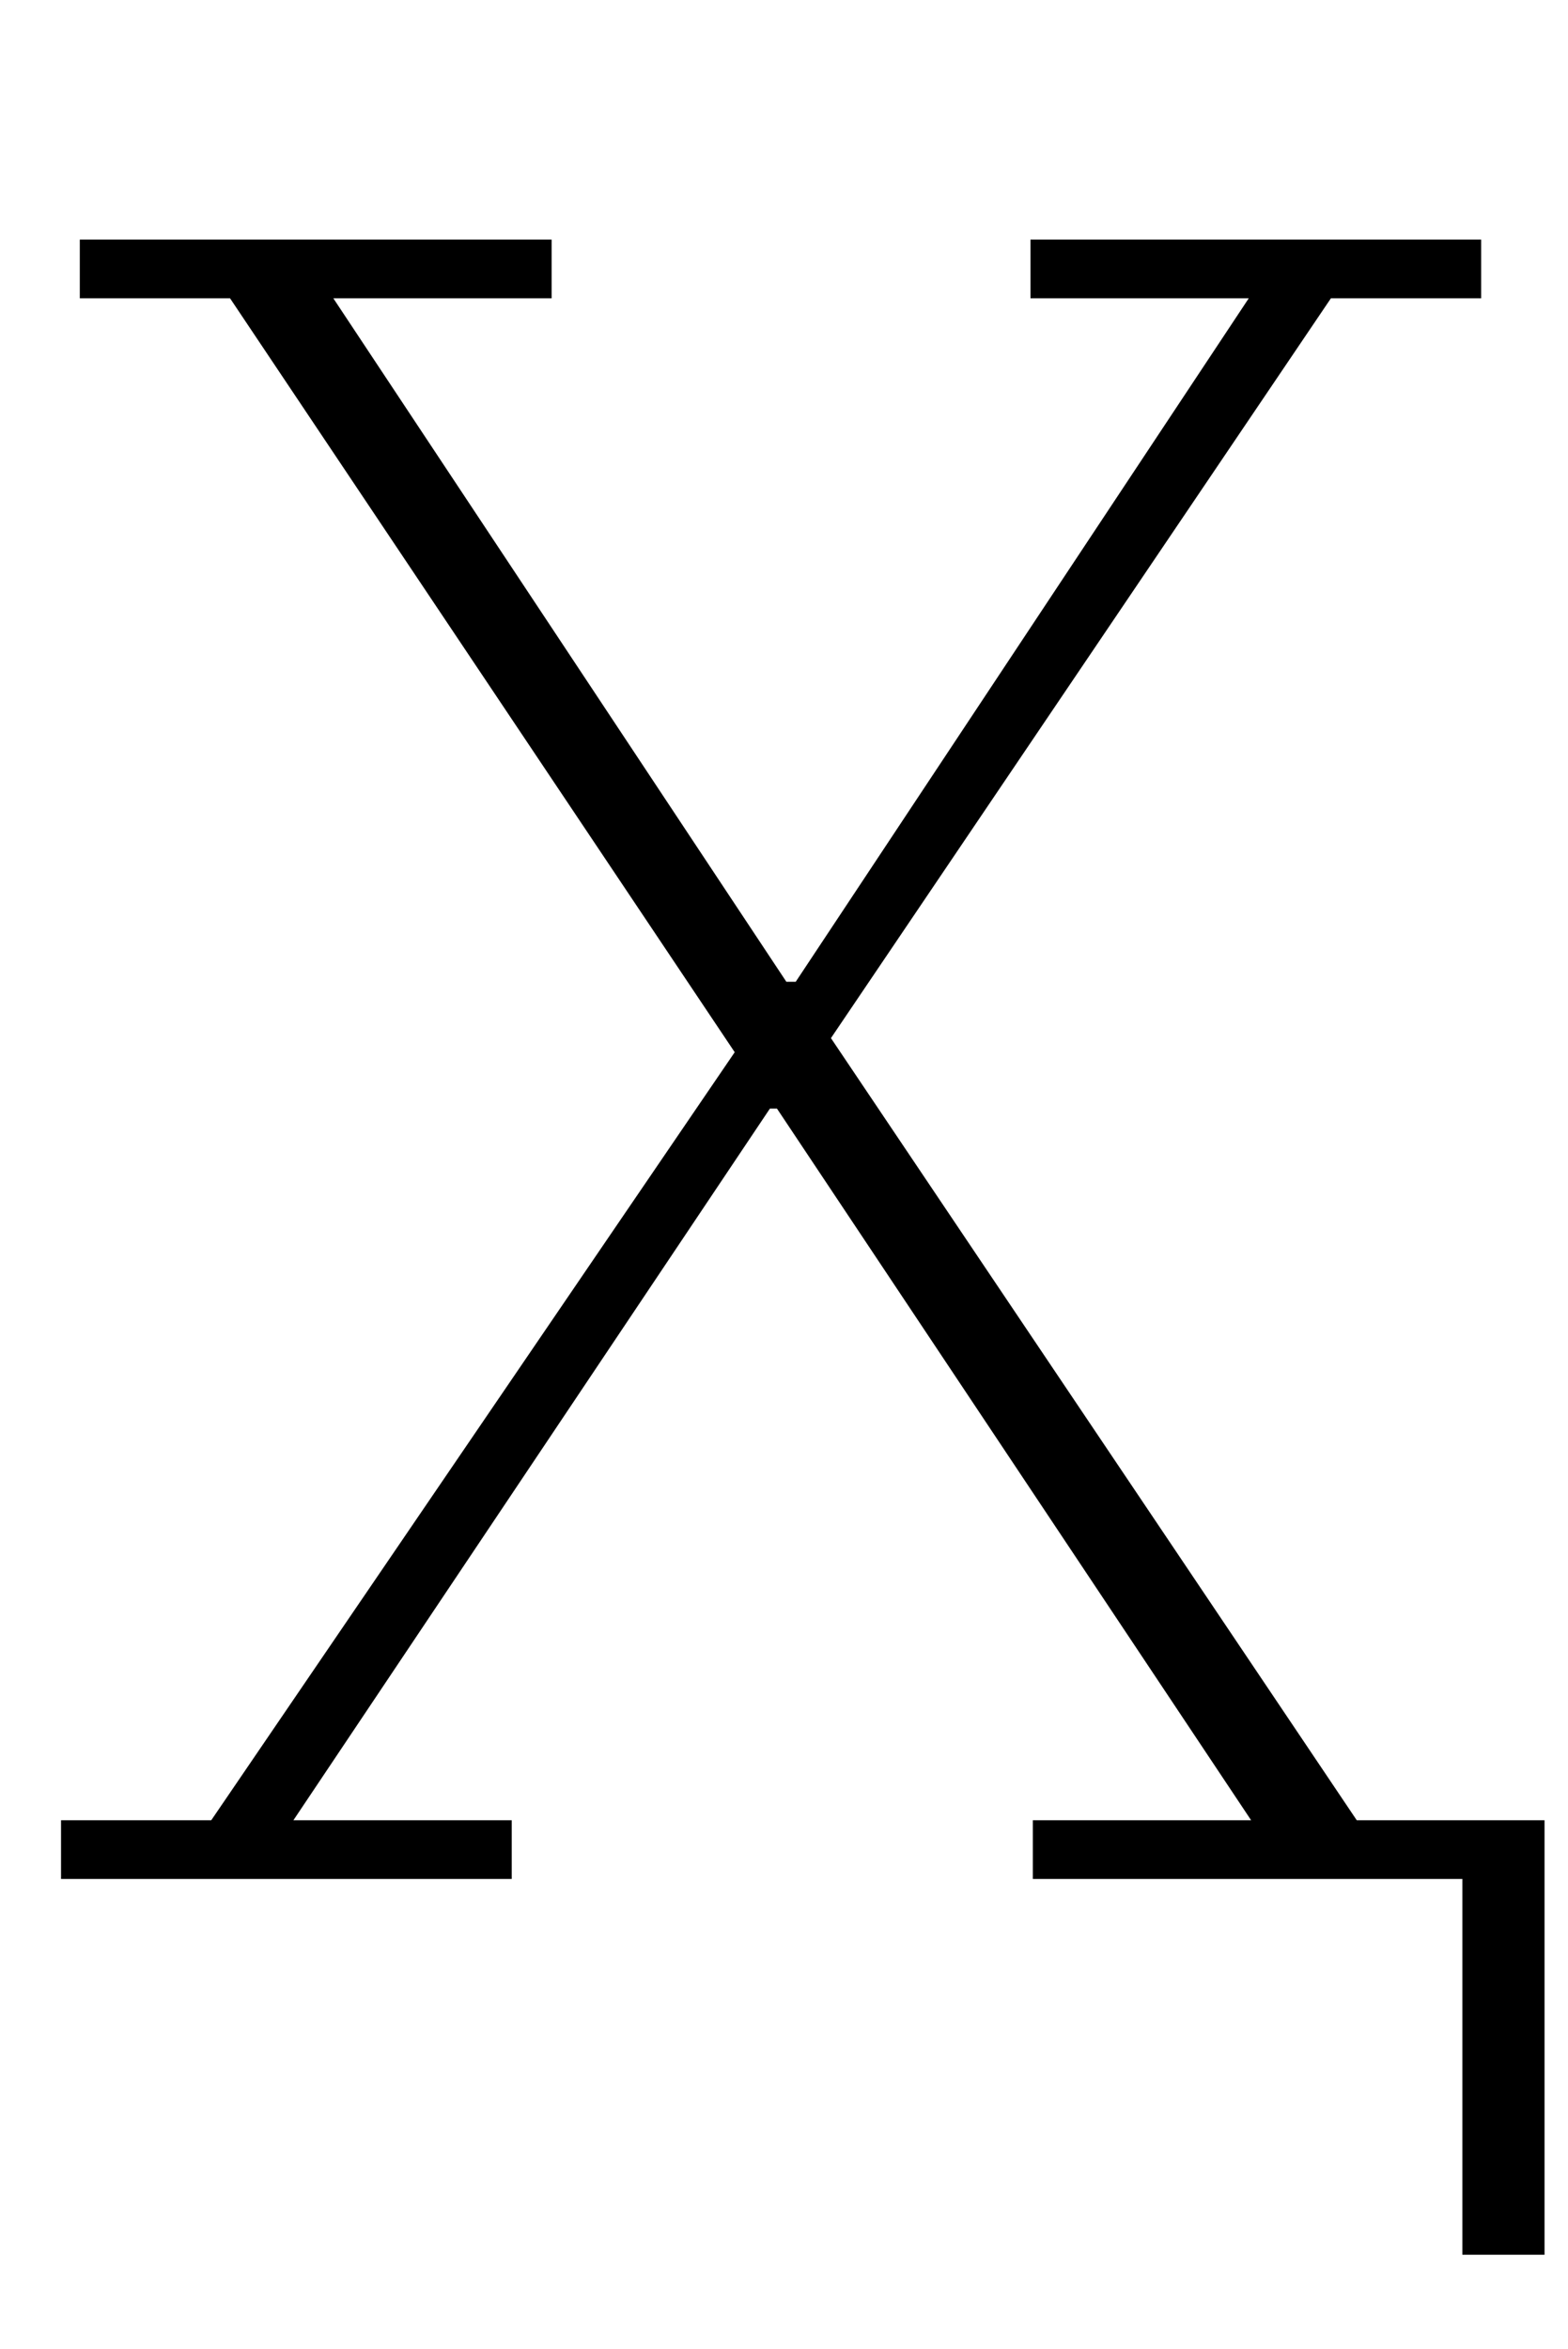 <?xml version="1.0" standalone="no"?>
<!DOCTYPE svg PUBLIC "-//W3C//DTD SVG 1.1//EN" "http://www.w3.org/Graphics/SVG/1.1/DTD/svg11.dtd" >
<svg xmlns="http://www.w3.org/2000/svg" xmlns:xlink="http://www.w3.org/1999/xlink" version="1.1" viewBox="-10 0 668 1000">
  <g transform="matrix(1 0 0 -1 0 800)">
   <path fill="currentColor"
d="M613 0h-183v25h93l-202 303h-3l-203 -303h93v-25h-192v25h64l223 327l-215 321h-64v25h201v-25h-93l193 -291h4l193 291h-93v25h192v-25h-64l-213 -315l224 -333h80v-185h-35v160z" />
  </g>

</svg>
